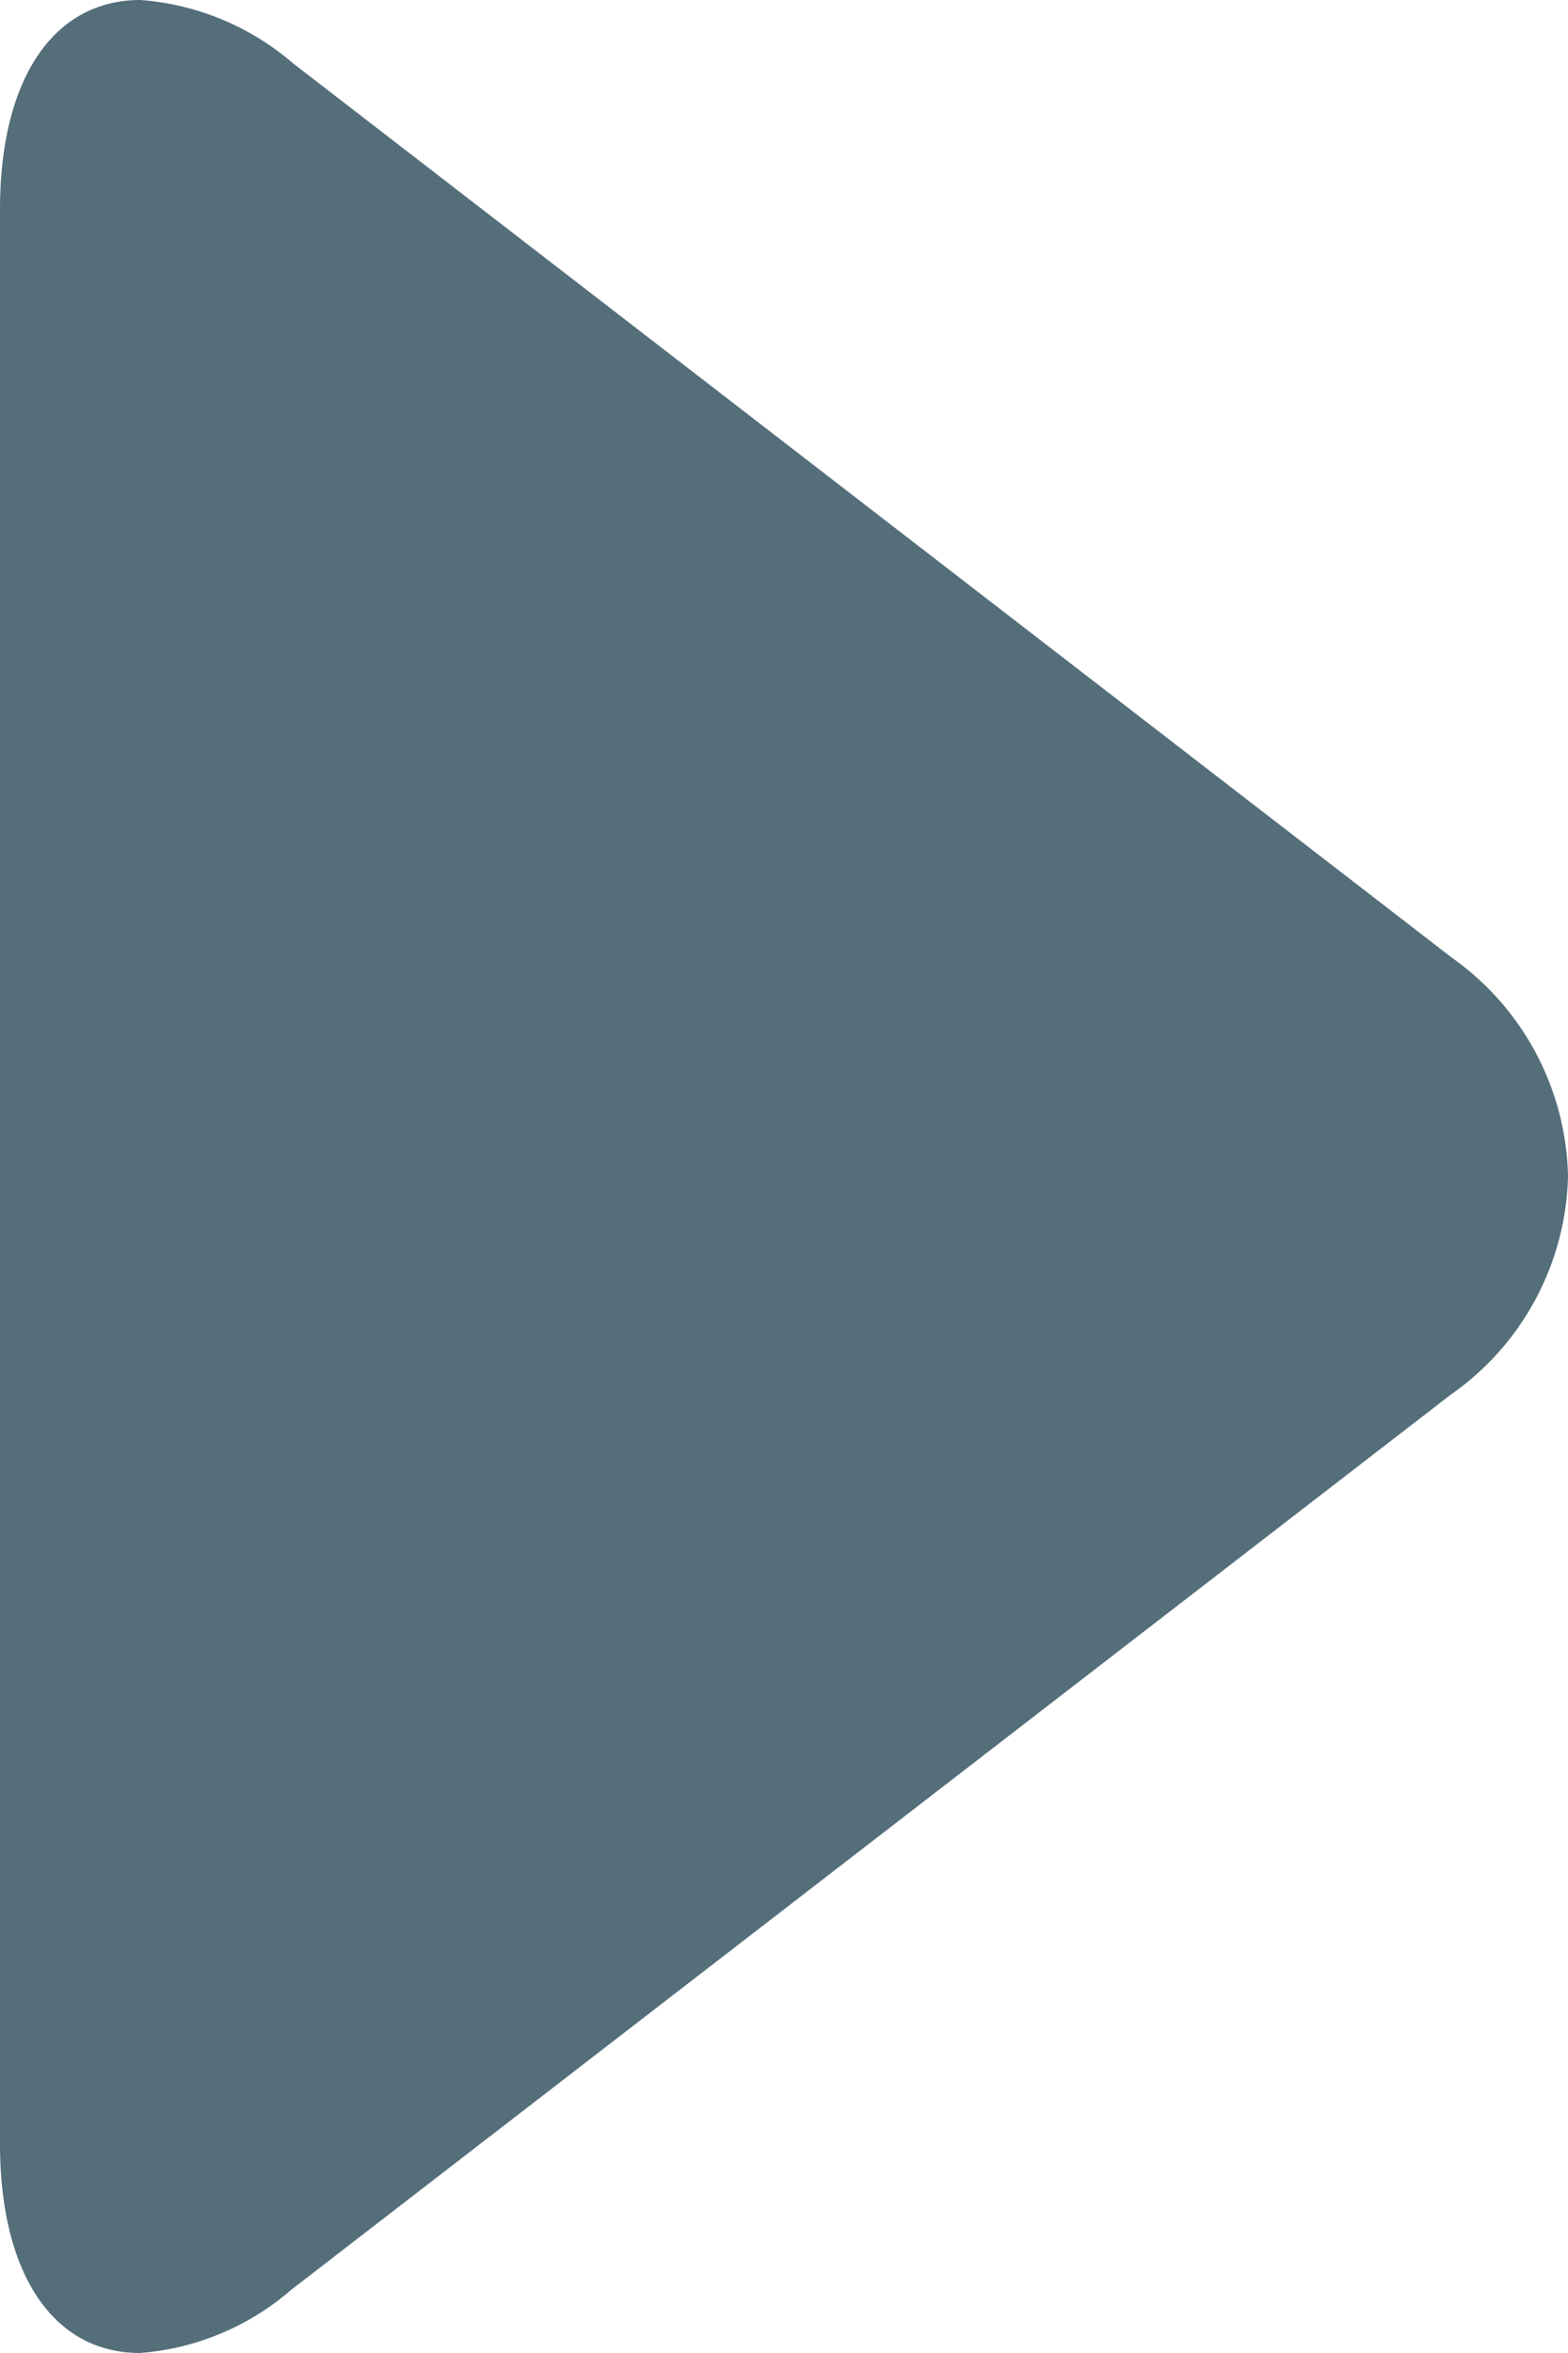 <svg id="arrow-lari" xmlns="http://www.w3.org/2000/svg" width="4" height="6" viewBox="0 0 4 6">
  <path id="Path_31" data-name="Path 31" d="M3.705,2.443.747.161A.673.673,0,0,0,.358,0C.137,0,0,.2,0,.535V5.466C0,5.8.137,6,.357,6a.668.668,0,0,0,.387-.162L3.7,3.557A.7.7,0,0,0,4,3,.7.7,0,0,0,3.705,2.443Z" transform="translate(0)" fill="#546e7a"/>
</svg>
